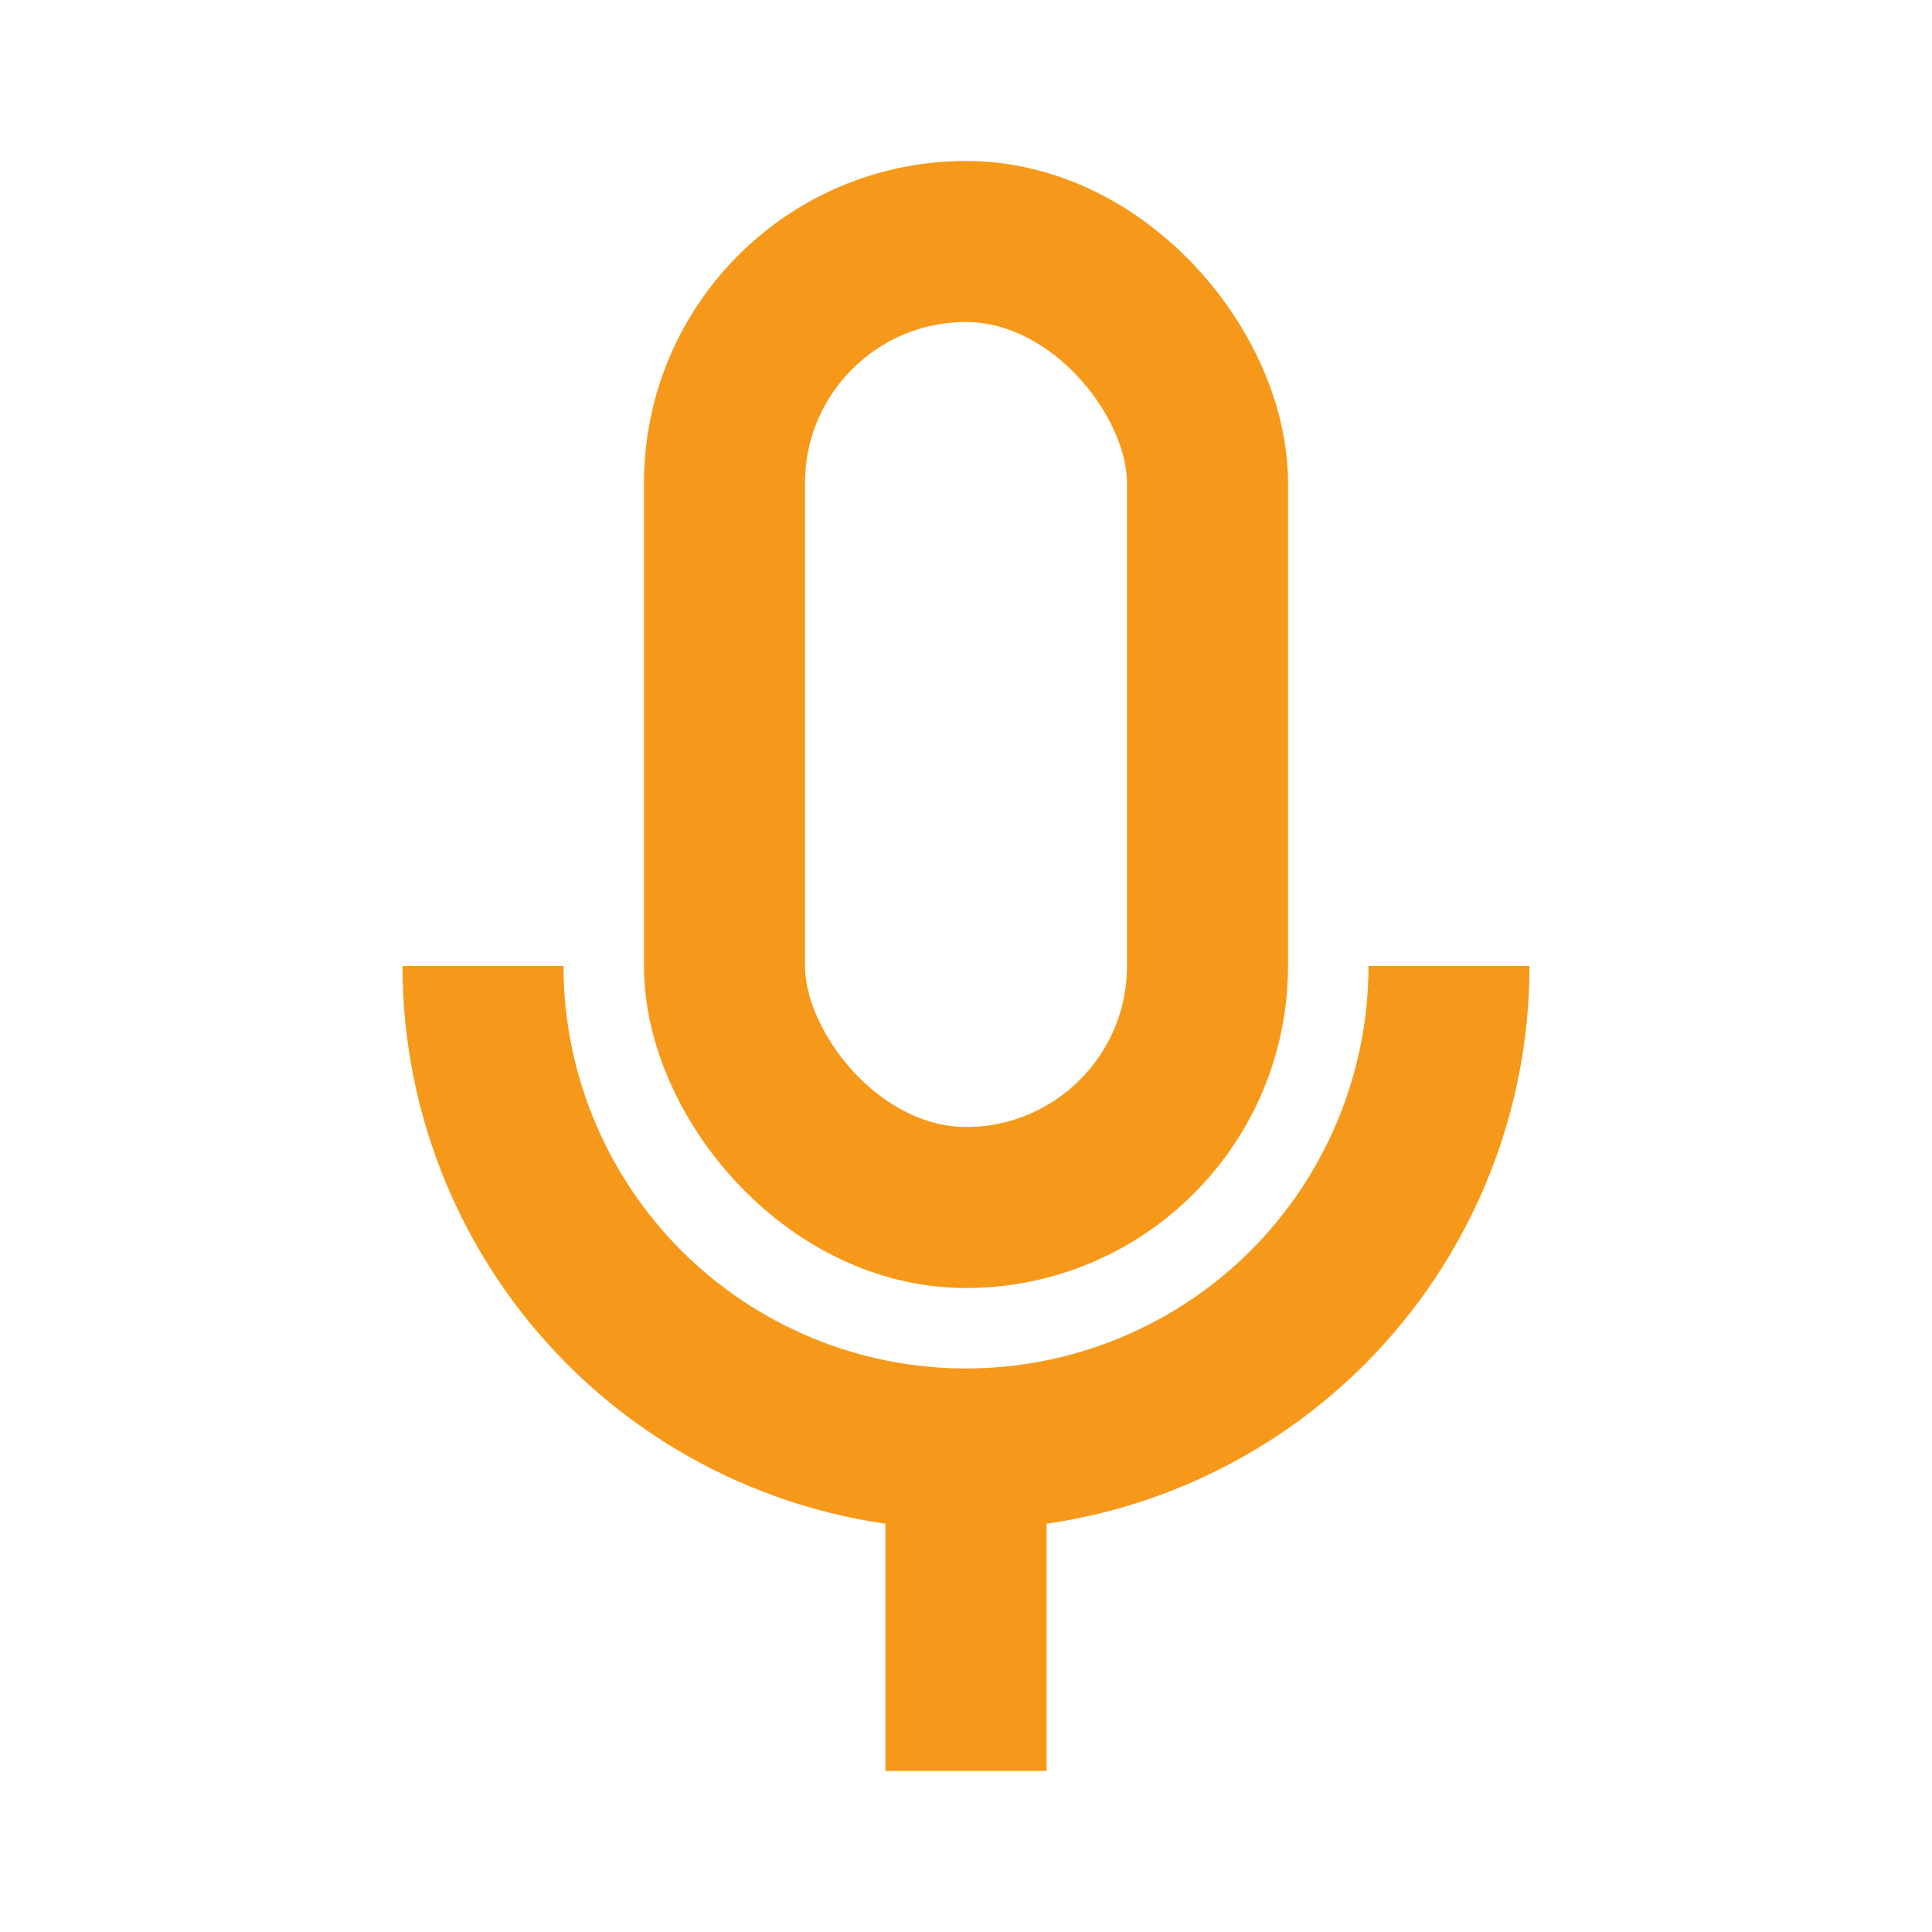 <svg width="20" height="20" viewBox="0 0 20 20" fill="none" xmlns="http://www.w3.org/2000/svg">
<path d="M15 10C15 11.326 14.473 12.598 13.536 13.536C12.598 14.473 11.326 15 10 15C8.674 15 7.402 14.473 6.464 13.536C5.527 12.598 5 11.326 5 10" stroke="#F6991A" stroke-width="1.667"/>
<rect x="7.5" y="2.5" width="5" height="10" rx="2.5" stroke="#F6991A" stroke-width="1.667"/>
<path d="M10 15V18.333" stroke="#F6991A" stroke-width="1.667"/>
</svg>
